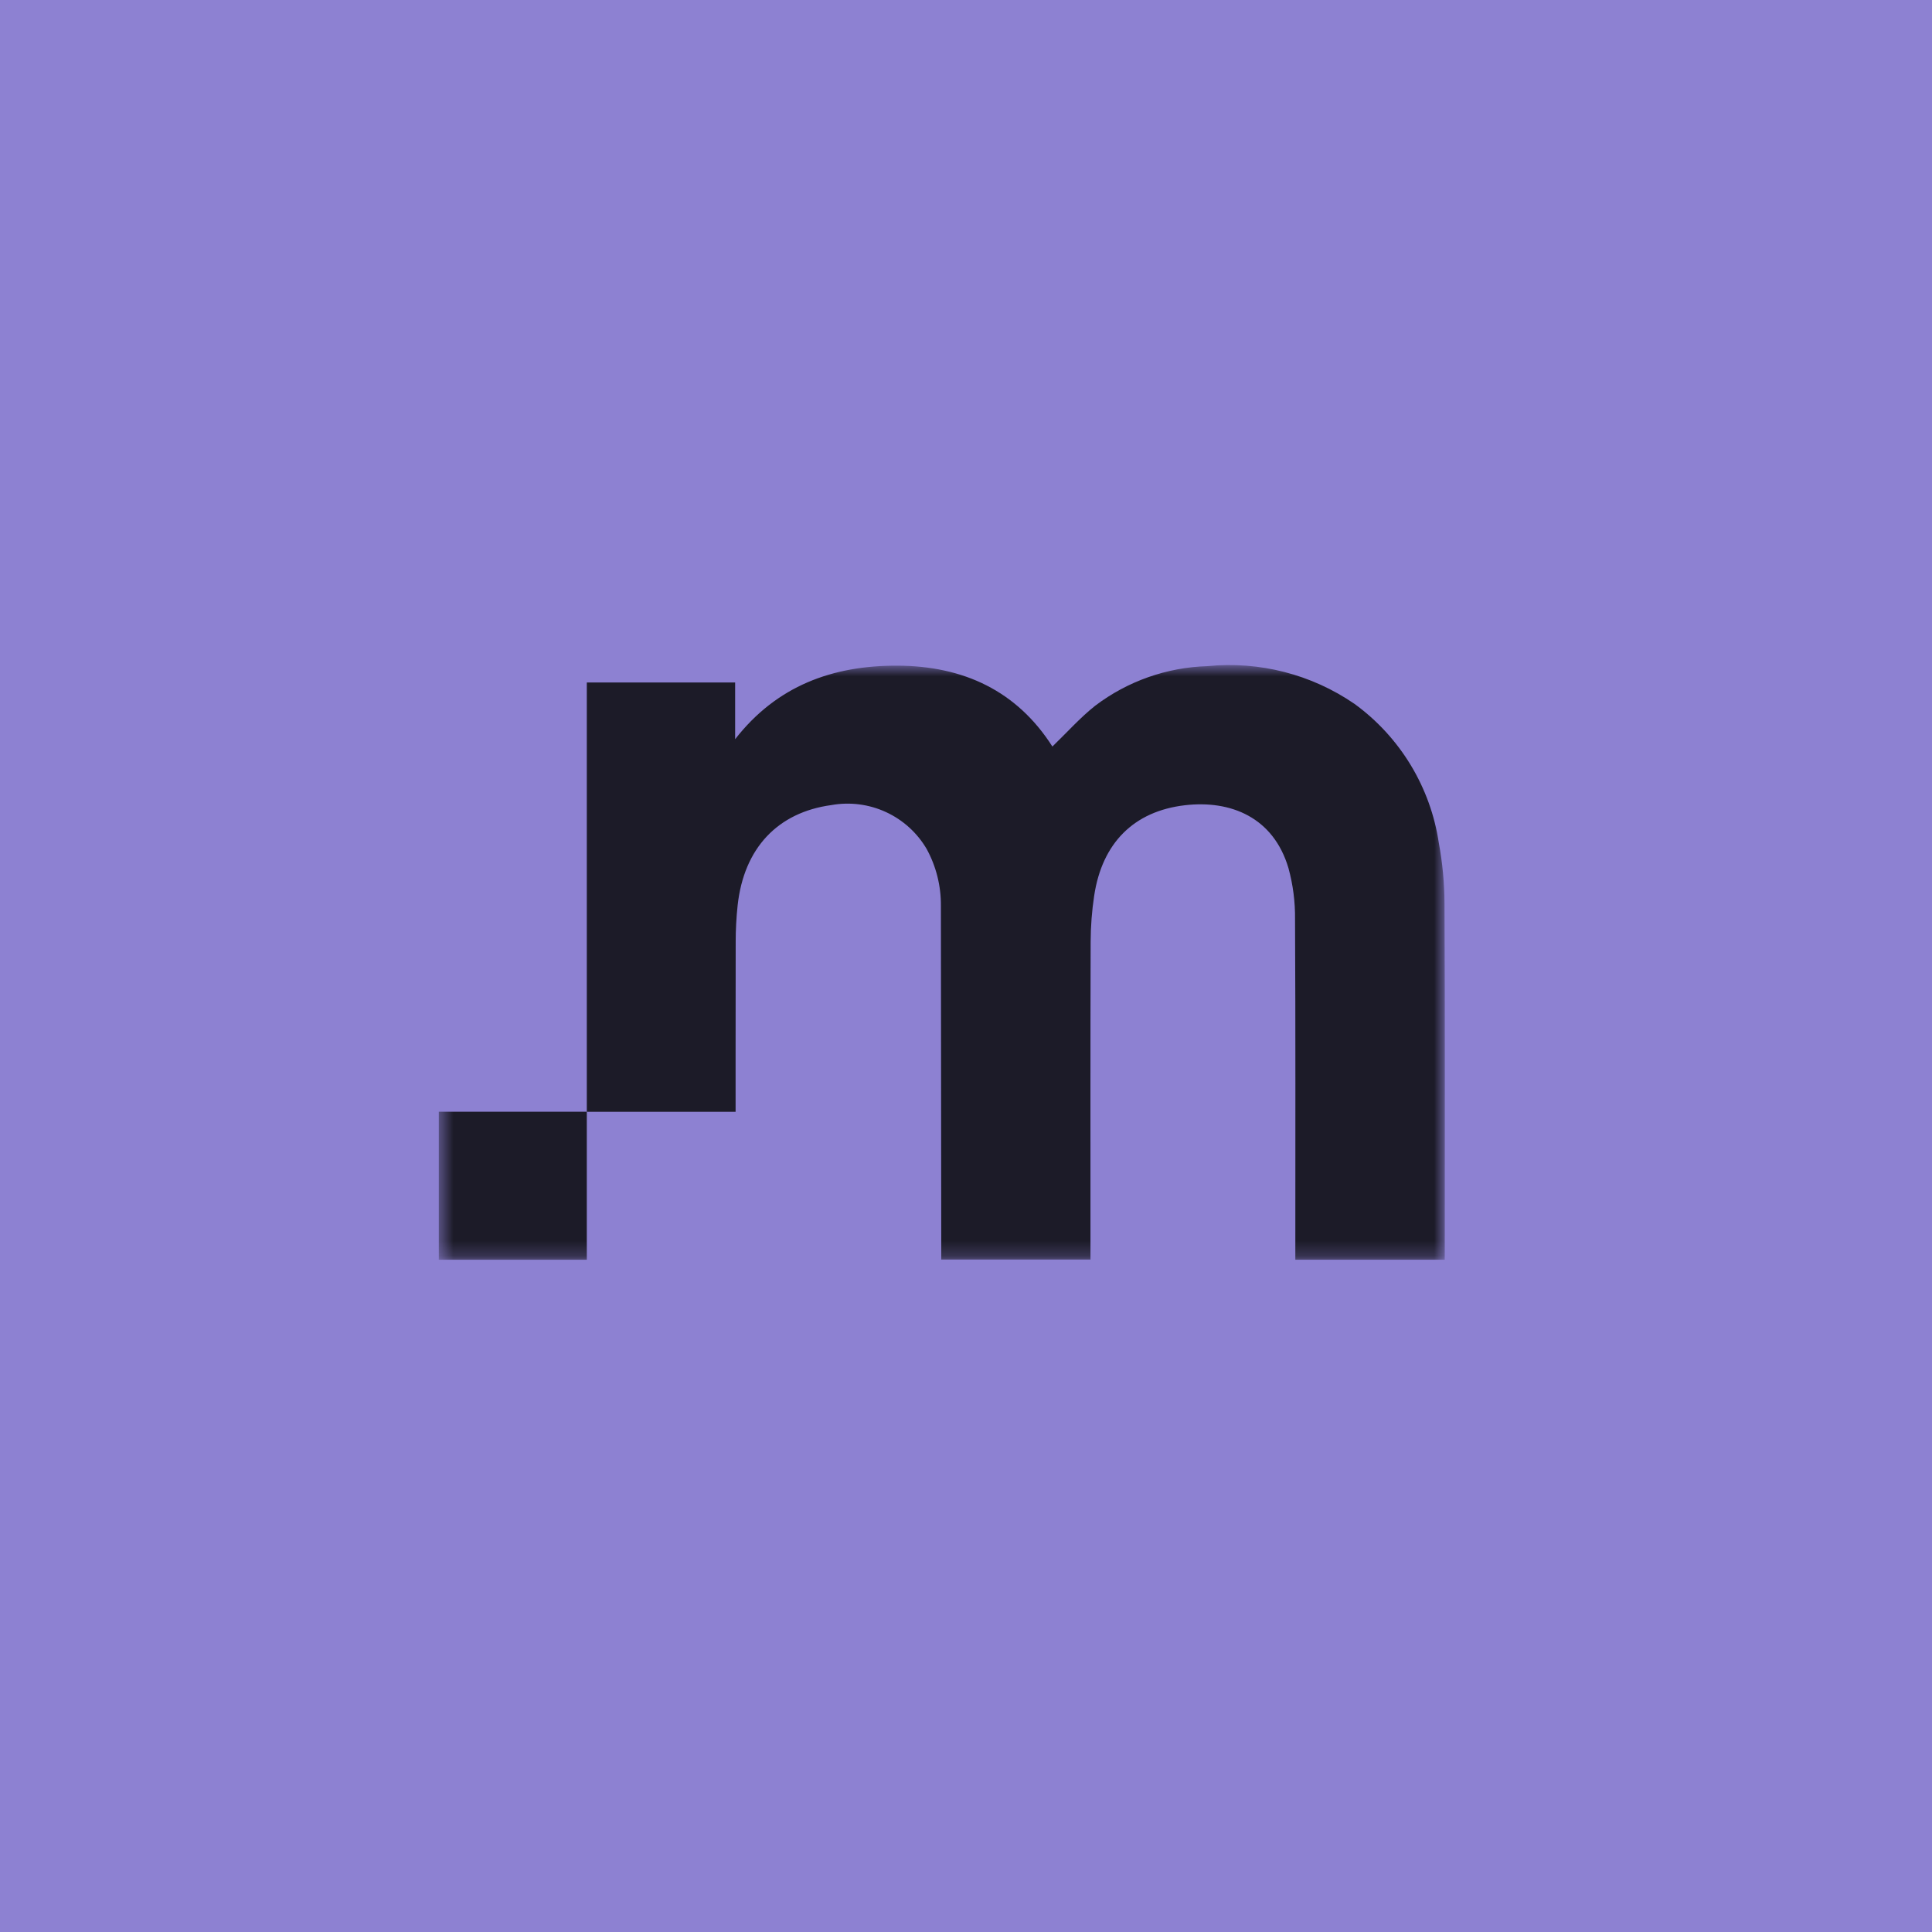<svg width="130" height="130" viewBox="0 0 130 130" fill="none" xmlns="http://www.w3.org/2000/svg">
<g clip-path="url(#clip0_1_67)">
<path d="M130 0H0V130H130V0Z" fill="#8D81D2"/>
<mask id="mask0_1_67" style="mask-type:luminance" maskUnits="userSpaceOnUse" x="29" y="44" width="69" height="41">
<path d="M97.216 44.782H29.526V84.765H97.216V44.782Z" fill="white"/>
</mask>
<g mask="url(#mask0_1_67)">
<path d="M97.212 84.765H87.16V84.012C87.16 76.621 87.178 69.23 87.14 61.839C87.153 60.682 87.004 59.529 86.698 58.414C85.688 54.999 82.819 53.827 79.736 54.182C76.287 54.582 74.158 56.734 73.625 60.268C73.47 61.29 73.391 62.323 73.387 63.357C73.366 70.23 73.376 77.103 73.376 83.977V84.754H63.335V83.982C63.328 76.301 63.32 68.621 63.311 60.94C63.321 59.608 62.992 58.296 62.354 57.127C61.716 56.037 60.759 55.17 59.612 54.641C58.465 54.113 57.184 53.949 55.941 54.172C52.324 54.665 50.057 57.072 49.635 60.911C49.546 61.734 49.502 62.56 49.503 63.388C49.493 70.261 49.497 74.537 49.497 74.81H39.485V45.924H49.466V49.739C52.266 46.147 56.02 44.772 60.397 44.791C64.839 44.811 68.429 46.491 70.813 50.233C71.787 49.294 72.669 48.299 73.694 47.486C75.873 45.835 78.512 44.905 81.244 44.824C84.74 44.474 88.248 45.374 91.144 47.364C92.663 48.47 93.947 49.867 94.921 51.475C95.895 53.082 96.539 54.867 96.816 56.726C97.065 58.068 97.192 59.43 97.197 60.795C97.233 68.595 97.215 76.405 97.215 84.21L97.212 84.765Z" fill="#1C1B28"/>
<path d="M39.485 74.806H29.526V84.765H39.485V74.806Z" fill="#1C1B28"/>
</g>
</g>
<defs>
<clipPath id="clip0_1_67">
<rect width="130" height="130" fill="white"/>
</clipPath>
</defs>
</svg>
